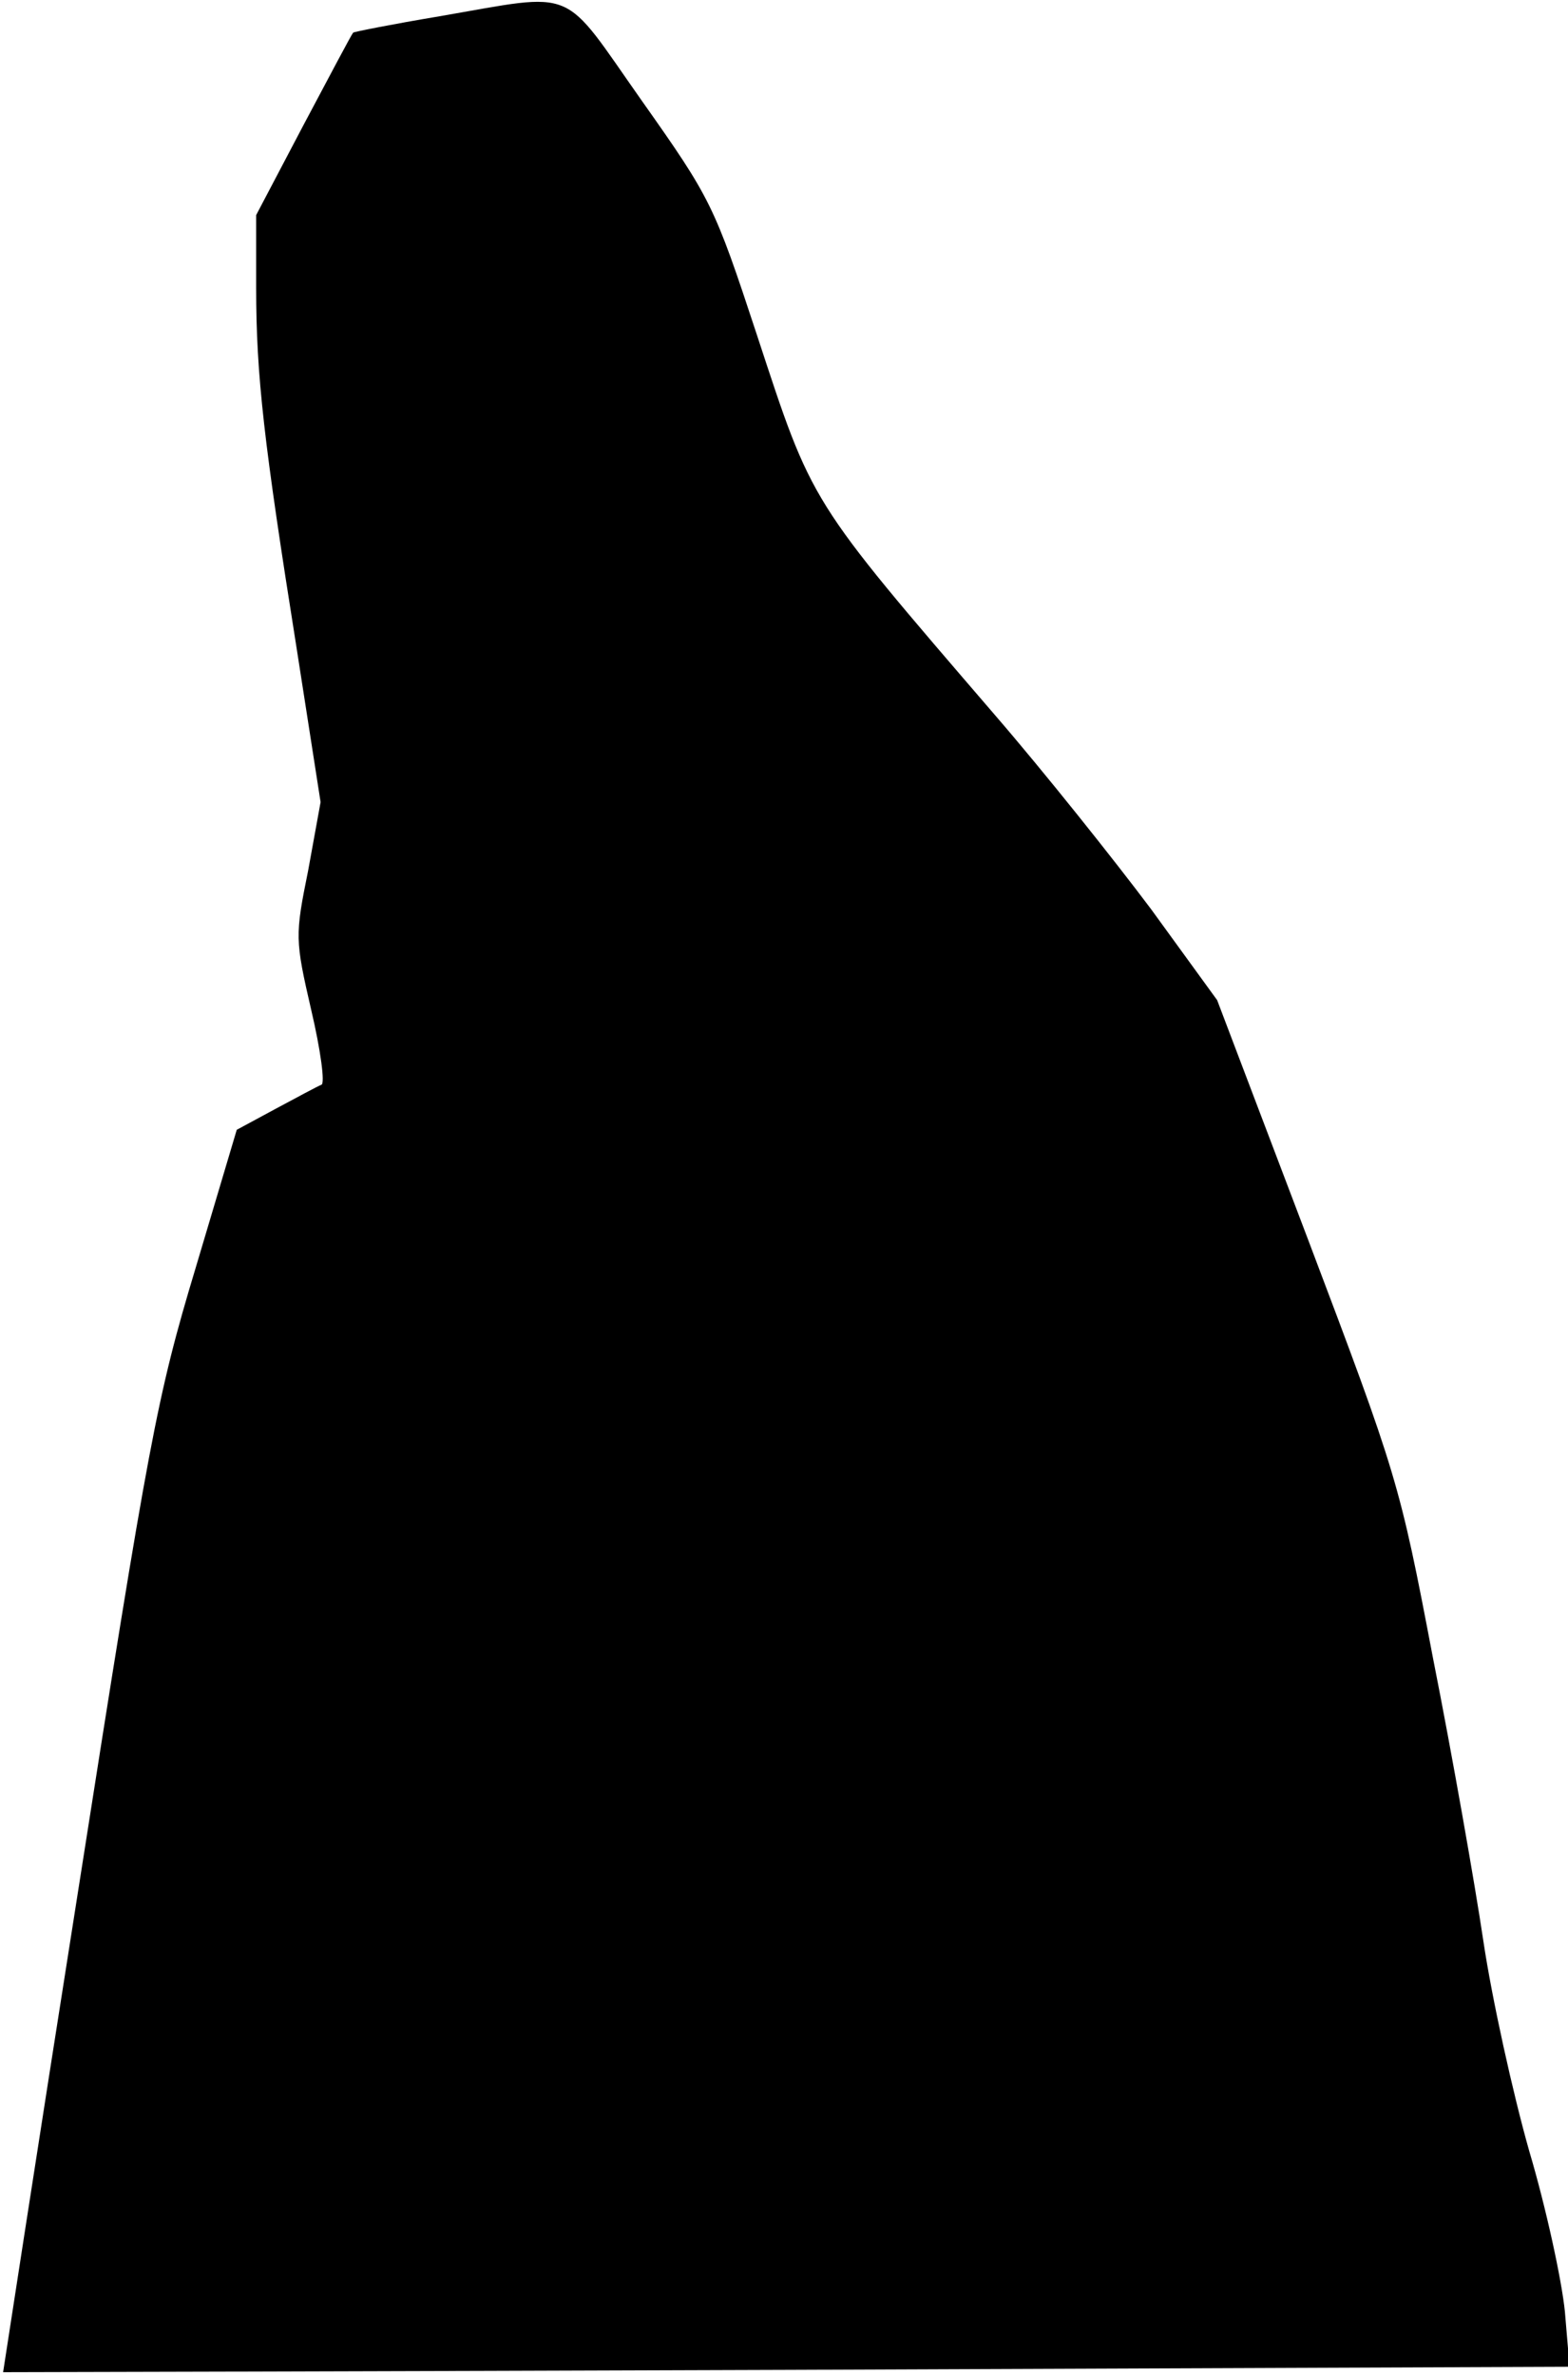<?xml version="1.0" standalone="no"?>
<!DOCTYPE svg PUBLIC "-//W3C//DTD SVG 20010904//EN"
 "http://www.w3.org/TR/2001/REC-SVG-20010904/DTD/svg10.dtd">
<svg version="1.0" xmlns="http://www.w3.org/2000/svg"
 width="202pt" height="306pt" viewBox="0 0 202 306"
 preserveAspectRatio="xMidYMid meet">
<g transform="translate(0,306) scale(0.1,-0.1)"
fill="#000000" stroke="none">
<path fill="#000000" stroke="none" d="M566 3039 c-60 -10 -110 -20 -111 -21
-2 -2 -30 -55 -64 -119 l-61 -116 0 -94 c0 -113 10 -199 52 -463 l31 -199 -16
-88 c-17 -84 -17 -89 4 -180 12 -51 18 -95 13 -96 -5 -2 -31 -16 -59 -31 l-50
-27 -53 -178 c-50 -166 -60 -220 -151 -800 -54 -342 -97 -622 -97 -622 1 0
455 1 1010 3 l1008 4 -6 71 c-4 40 -24 133 -46 207 -21 74 -48 196 -59 270
-11 74 -40 239 -65 365 -43 226 -46 235 -161 539 l-117 308 -85 117 c-48 64
-138 177 -202 251 -240 279 -234 270 -306 489 -55 167 -59 175 -148 301 -105
149 -81 140 -261 109z"/>
</g>
</svg>
